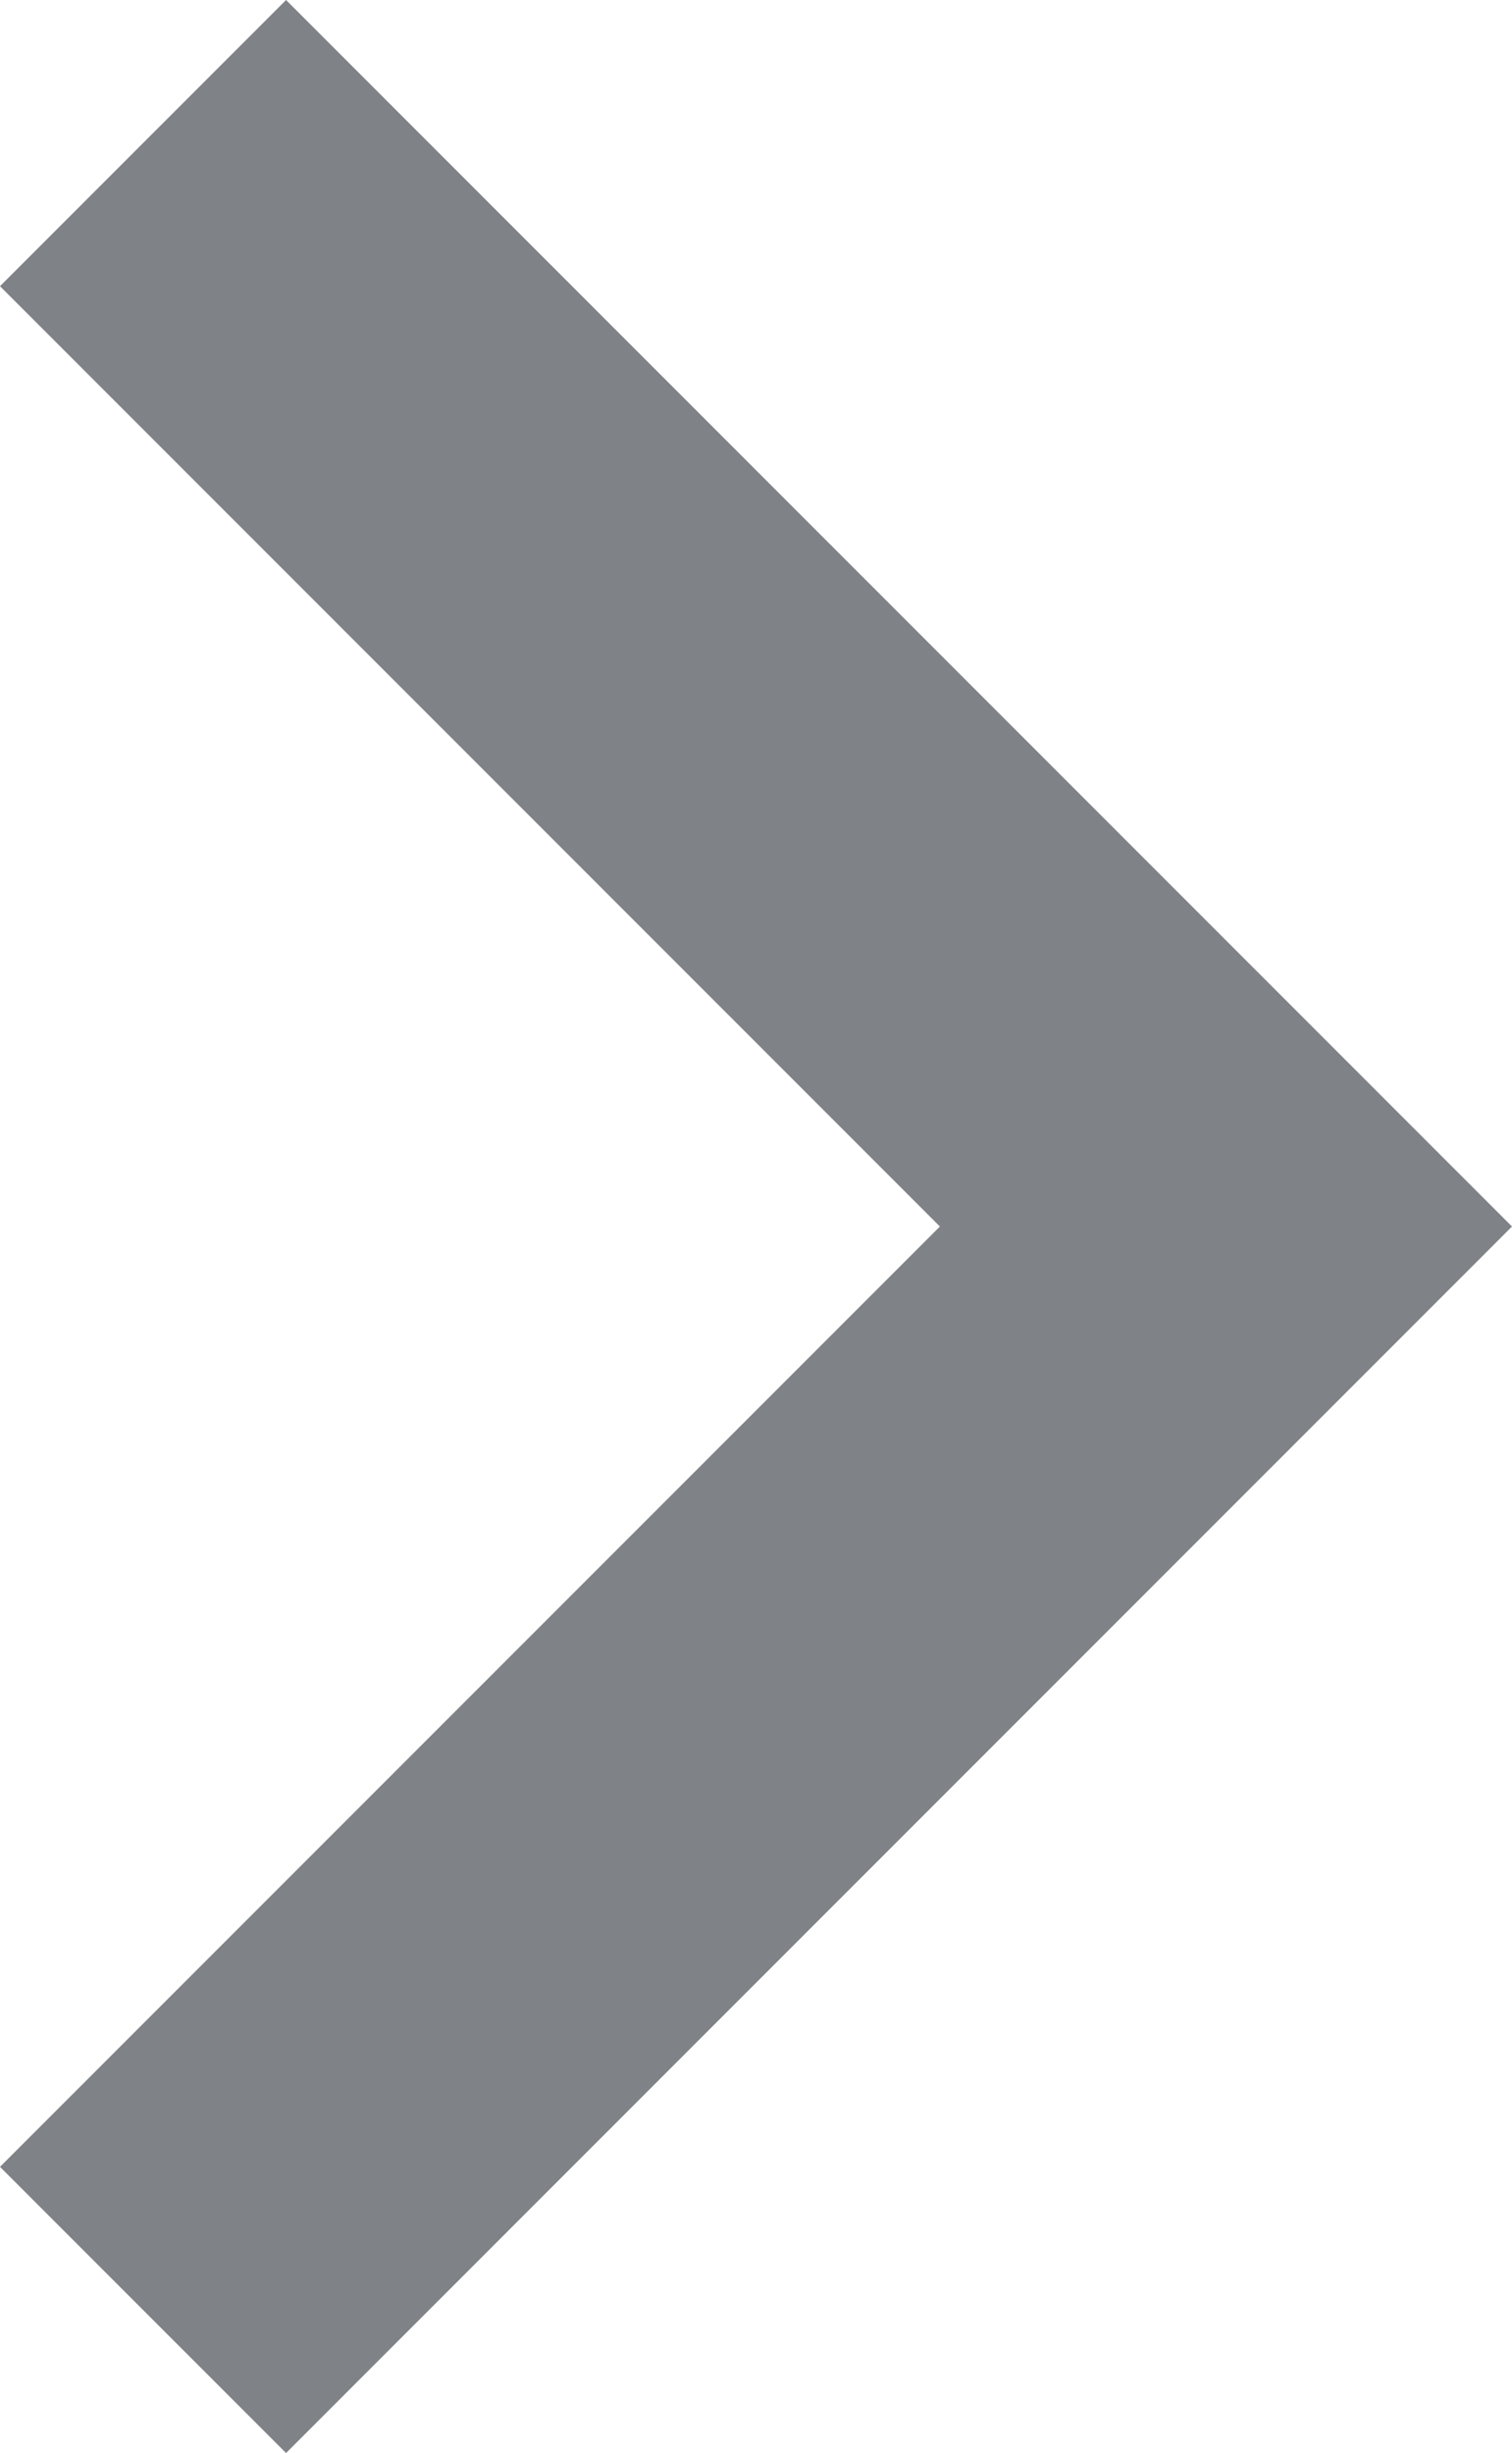 <?xml version="1.0" encoding="UTF-8"?>
<svg id="_圖層_1" data-name="圖層 1" xmlns="http://www.w3.org/2000/svg" viewBox="0 0 14.8 24">
  <defs>
    <style>
      .cls-1 {
        fill: #7f8286;
      }
    </style>
  </defs>
  <path class="cls-1" d="M9.2,12L0,2.8,2.8,0l12,12L2.8,24l-2.8-2.8,9.2-9.2Z"/>
</svg>